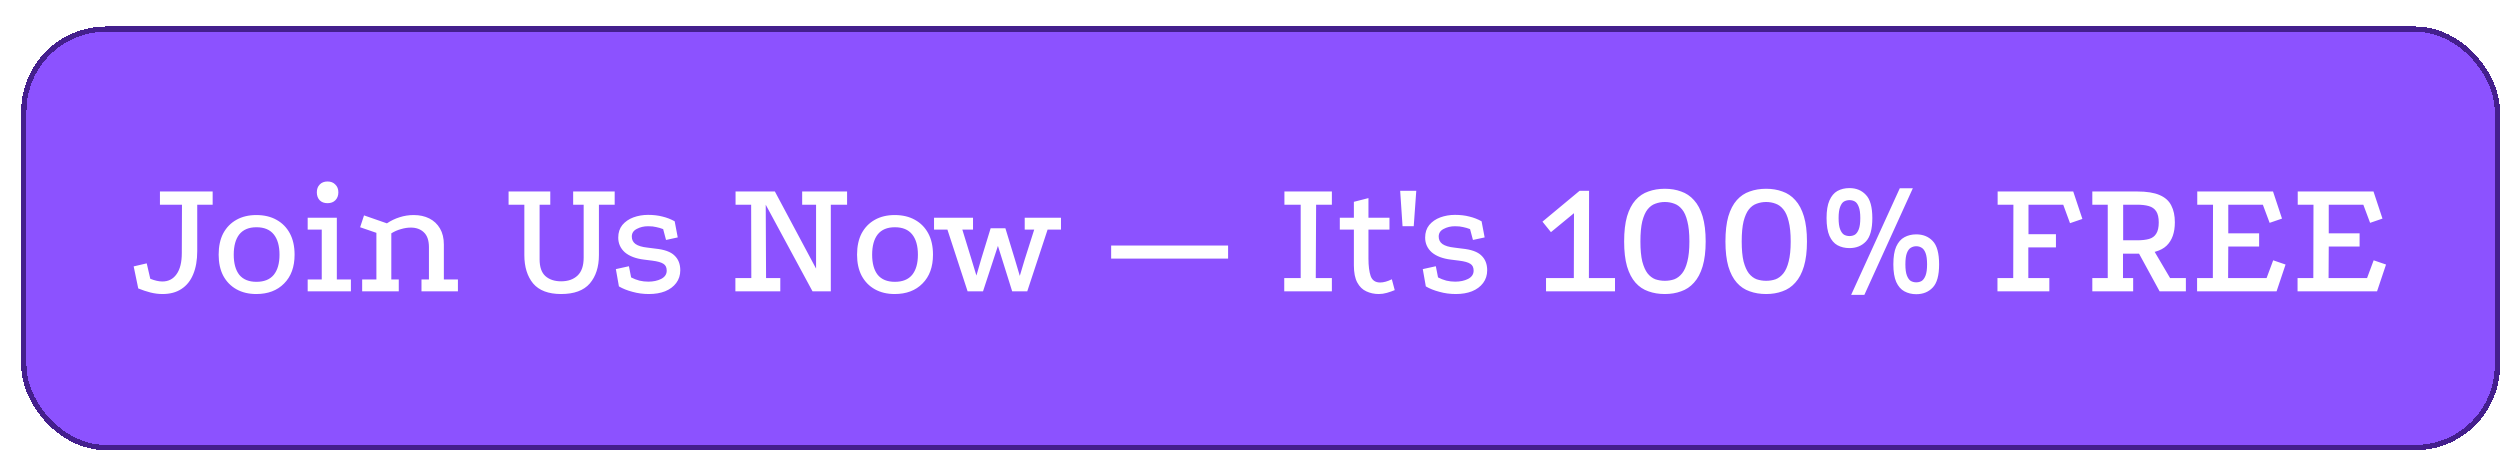 <svg width="472" height="85" viewBox="0 0 472 85" fill="none" xmlns="http://www.w3.org/2000/svg">
<g filter="url(#filter0_d_1_2194)">
<rect width="468" height="80" rx="16" fill="#8C52FF" shape-rendering="crispEdges"/>
<rect x="0.5" y="0.5" width="467" height="79" rx="15.5" stroke="#441F8D" shape-rendering="crispEdges"/>
<path d="M33.237 42.416C33.237 44.123 32.981 45.584 32.469 46.8C31.978 47.995 31.242 48.912 30.261 49.552C29.301 50.192 28.106 50.512 26.677 50.512C25.93 50.512 25.173 50.416 24.405 50.224C23.658 50.032 22.89 49.776 22.101 49.456L21.237 45.296L23.701 44.72L24.373 47.632C24.799 47.803 25.205 47.931 25.589 48.016C25.973 48.101 26.325 48.144 26.645 48.144C27.797 48.144 28.693 47.685 29.333 46.768C29.994 45.851 30.325 44.517 30.325 42.768L30.357 33.648H26.197V31.152H36.149V33.648H33.237V42.416ZM44.386 35.6C45.858 35.6 47.127 35.899 48.194 36.496C49.282 37.093 50.124 37.947 50.721 39.056C51.319 40.165 51.617 41.509 51.617 43.088C51.617 45.392 50.956 47.205 49.633 48.528C48.332 49.851 46.583 50.512 44.386 50.512C42.956 50.512 41.708 50.213 40.642 49.616C39.575 49.019 38.743 48.165 38.145 47.056C37.569 45.947 37.282 44.624 37.282 43.088C37.282 41.509 37.569 40.165 38.145 39.056C38.743 37.947 39.575 37.093 40.642 36.496C41.708 35.899 42.956 35.6 44.386 35.6ZM44.417 37.904C42.988 37.904 41.911 38.352 41.185 39.248C40.481 40.144 40.13 41.424 40.13 43.088C40.13 44.731 40.481 46 41.185 46.896C41.911 47.771 42.988 48.208 44.417 48.208C45.868 48.208 46.956 47.771 47.681 46.896C48.407 46 48.77 44.731 48.77 43.088C48.77 41.424 48.407 40.144 47.681 39.248C46.956 38.352 45.868 37.904 44.417 37.904ZM54.09 36.112H59.594V47.76H62.25V50H54.09V47.76H56.746V38.352H54.09V36.112ZM57.834 29.264C58.453 29.264 58.944 29.456 59.306 29.84C59.69 30.203 59.882 30.693 59.882 31.312C59.882 31.931 59.69 32.432 59.306 32.816C58.944 33.179 58.453 33.36 57.834 33.36C57.216 33.36 56.725 33.179 56.362 32.816C56 32.432 55.818 31.931 55.818 31.312C55.818 30.693 56 30.203 56.362 29.84C56.725 29.456 57.216 29.264 57.834 29.264ZM64.376 50V47.76H67.064V38.96L63.992 37.904L64.728 35.664L69.048 37.168C69.816 36.656 70.616 36.272 71.448 36.016C72.301 35.739 73.187 35.6 74.104 35.6C75.213 35.6 76.195 35.813 77.048 36.24C77.901 36.667 78.573 37.296 79.064 38.128C79.555 38.96 79.8 39.973 79.8 41.168V47.76H82.456V50H75.576V47.76H76.984V41.68C76.984 40.4 76.664 39.461 76.024 38.864C75.405 38.267 74.584 37.968 73.56 37.968C72.963 37.968 72.344 38.064 71.704 38.256C71.064 38.427 70.456 38.693 69.88 39.056V47.76H71.288V50H64.376ZM109.076 43.152C109.076 45.392 108.5 47.184 107.348 48.528C106.196 49.851 104.394 50.512 101.94 50.512C99.551 50.512 97.791 49.851 96.66 48.528C95.551 47.184 94.996 45.392 94.996 43.152V33.648H92.02V31.152H99.892V33.648H97.876V43.952C97.876 45.403 98.239 46.459 98.964 47.12C99.711 47.781 100.703 48.112 101.94 48.112C103.242 48.112 104.276 47.749 105.044 47.024C105.812 46.299 106.196 45.168 106.196 43.632V33.648H104.212V31.152H112.052V33.648H109.076V43.152ZM121.204 38.256C120.756 38.085 120.319 37.957 119.892 37.872C119.487 37.765 118.975 37.712 118.356 37.712C117.567 37.712 116.852 37.883 116.212 38.224C115.594 38.544 115.284 39.024 115.284 39.664C115.284 40.261 115.519 40.731 115.988 41.072C116.479 41.413 117.215 41.637 118.196 41.744L119.7 41.936C121.428 42.107 122.644 42.544 123.348 43.248C124.074 43.931 124.436 44.859 124.436 46.032C124.436 46.949 124.18 47.749 123.668 48.432C123.156 49.115 122.452 49.637 121.556 50C120.682 50.341 119.668 50.512 118.516 50.512C117.428 50.512 116.394 50.373 115.412 50.096C114.431 49.84 113.578 49.499 112.852 49.072L112.276 45.808L114.74 45.264L115.156 47.376C115.647 47.632 116.17 47.835 116.724 47.984C117.279 48.112 117.834 48.176 118.388 48.176C119.327 48.176 120.138 48.005 120.82 47.664C121.524 47.301 121.876 46.779 121.876 46.096C121.876 45.499 121.674 45.072 121.268 44.816C120.863 44.539 120.148 44.336 119.124 44.208L117.588 44.016C116.031 43.824 114.826 43.365 113.972 42.64C113.14 41.893 112.724 40.965 112.724 39.856C112.724 38.917 112.98 38.128 113.492 37.488C114.026 36.848 114.719 36.368 115.572 36.048C116.447 35.728 117.375 35.568 118.356 35.568C119.359 35.568 120.266 35.675 121.076 35.888C121.887 36.08 122.655 36.379 123.38 36.784L123.956 39.824L121.748 40.304L121.204 38.256ZM134.873 31.152H142.297L150.073 45.712V33.648H147.449V31.152H155.929V33.648H152.857V50H149.401L140.569 33.648L140.633 47.504H143.321V50H134.841V47.504H137.849L137.817 33.648H134.873V31.152ZM164.917 35.6C166.389 35.6 167.658 35.899 168.725 36.496C169.813 37.093 170.655 37.947 171.253 39.056C171.85 40.165 172.149 41.509 172.149 43.088C172.149 45.392 171.487 47.205 170.165 48.528C168.863 49.851 167.114 50.512 164.917 50.512C163.487 50.512 162.239 50.213 161.173 49.616C160.106 49.019 159.274 48.165 158.677 47.056C158.101 45.947 157.813 44.624 157.813 43.088C157.813 41.509 158.101 40.165 158.677 39.056C159.274 37.947 160.106 37.093 161.173 36.496C162.239 35.899 163.487 35.6 164.917 35.6ZM164.949 37.904C163.519 37.904 162.442 38.352 161.717 39.248C161.013 40.144 160.661 41.424 160.661 43.088C160.661 44.731 161.013 46 161.717 46.896C162.442 47.771 163.519 48.208 164.949 48.208C166.399 48.208 167.487 47.771 168.213 46.896C168.938 46 169.301 44.731 169.301 43.088C169.301 41.424 168.938 40.144 168.213 39.248C167.487 38.352 166.399 37.904 164.949 37.904ZM178.682 50L174.874 38.352H172.346V36.112H179.706V38.352H177.69L179.322 43.664L180.346 47.024L181.306 43.728L183.034 38.096H185.818L187.578 43.856L188.538 47.088L189.466 43.984L191.258 38.352H189.466V36.112H196.314V38.352H193.786L189.946 50H187.098L184.41 41.424L181.594 50H178.682ZM205.784 41.36H227.864V43.824H205.784V41.36ZM238.498 31.152H247.458V33.648H244.482L244.418 47.504H247.458V50H238.466V47.504H241.57V33.648H238.498V31.152ZM256.316 50.512C255.462 50.512 254.673 50.341 253.948 50C253.244 49.68 252.678 49.125 252.252 48.336C251.825 47.547 251.612 46.469 251.612 45.104V38.352H248.956V36.112H251.612V33.104L254.364 32.4V36.112H258.332V38.352H254.364V43.824C254.364 45.189 254.502 46.288 254.78 47.12C255.078 47.931 255.676 48.336 256.572 48.336C257.212 48.336 257.948 48.133 258.78 47.728L259.324 49.776C258.854 49.968 258.364 50.139 257.852 50.288C257.34 50.437 256.828 50.512 256.316 50.512ZM260.352 31.024H263.392L262.912 37.712H260.8L260.352 31.024ZM273.548 38.256C273.1 38.085 272.663 37.957 272.236 37.872C271.831 37.765 271.319 37.712 270.7 37.712C269.911 37.712 269.196 37.883 268.556 38.224C267.937 38.544 267.628 39.024 267.628 39.664C267.628 40.261 267.863 40.731 268.332 41.072C268.823 41.413 269.559 41.637 270.54 41.744L272.044 41.936C273.772 42.107 274.988 42.544 275.692 43.248C276.417 43.931 276.78 44.859 276.78 46.032C276.78 46.949 276.524 47.749 276.012 48.432C275.5 49.115 274.796 49.637 273.9 50C273.025 50.341 272.012 50.512 270.86 50.512C269.772 50.512 268.737 50.373 267.756 50.096C266.775 49.84 265.921 49.499 265.196 49.072L264.62 45.808L267.084 45.264L267.5 47.376C267.991 47.632 268.513 47.835 269.068 47.984C269.623 48.112 270.177 48.176 270.732 48.176C271.671 48.176 272.481 48.005 273.164 47.664C273.868 47.301 274.22 46.779 274.22 46.096C274.22 45.499 274.017 45.072 273.612 44.816C273.207 44.539 272.492 44.336 271.468 44.208L269.932 44.016C268.375 43.824 267.169 43.365 266.316 42.64C265.484 41.893 265.068 40.965 265.068 39.856C265.068 38.917 265.324 38.128 265.836 37.488C266.369 36.848 267.063 36.368 267.916 36.048C268.791 35.728 269.719 35.568 270.7 35.568C271.703 35.568 272.609 35.675 273.42 35.888C274.231 36.08 274.999 36.379 275.724 36.784L276.3 39.824L274.092 40.304L273.548 38.256ZM294.225 31.024H296.017L295.985 47.504H300.913V50H287.889V47.504H293.137L293.169 35.248L288.817 38.832L287.217 36.848L294.225 31.024ZM310.318 30.64C311.449 30.64 312.473 30.811 313.39 31.152C314.329 31.472 315.139 32.016 315.822 32.784C316.526 33.552 317.07 34.576 317.454 35.856C317.838 37.136 318.03 38.715 318.03 40.592C318.03 42.448 317.838 44.016 317.454 45.296C317.07 46.576 316.526 47.6 315.822 48.368C315.139 49.136 314.329 49.68 313.39 50C312.473 50.341 311.449 50.512 310.318 50.512C309.187 50.512 308.153 50.341 307.214 50C306.275 49.68 305.465 49.136 304.782 48.368C304.099 47.6 303.566 46.576 303.182 45.296C302.819 44.016 302.638 42.448 302.638 40.592C302.638 38.715 302.819 37.136 303.182 35.856C303.566 34.576 304.099 33.552 304.782 32.784C305.465 32.016 306.275 31.472 307.214 31.152C308.153 30.811 309.187 30.64 310.318 30.64ZM310.318 33.136C309.699 33.136 309.102 33.243 308.526 33.456C307.971 33.648 307.481 34.011 307.054 34.544C306.649 35.056 306.318 35.803 306.062 36.784C305.827 37.765 305.71 39.035 305.71 40.592C305.71 42.128 305.827 43.387 306.062 44.368C306.318 45.328 306.649 46.075 307.054 46.608C307.481 47.141 307.971 47.515 308.526 47.728C309.102 47.92 309.699 48.016 310.318 48.016C310.958 48.016 311.555 47.92 312.11 47.728C312.665 47.515 313.155 47.141 313.582 46.608C314.009 46.075 314.339 45.328 314.574 44.368C314.83 43.387 314.958 42.128 314.958 40.592C314.958 39.035 314.83 37.765 314.574 36.784C314.339 35.803 314.009 35.056 313.582 34.544C313.155 34.011 312.665 33.648 312.11 33.456C311.555 33.243 310.958 33.136 310.318 33.136ZM329.443 30.64C330.574 30.64 331.598 30.811 332.515 31.152C333.454 31.472 334.264 32.016 334.947 32.784C335.651 33.552 336.195 34.576 336.579 35.856C336.963 37.136 337.155 38.715 337.155 40.592C337.155 42.448 336.963 44.016 336.579 45.296C336.195 46.576 335.651 47.6 334.947 48.368C334.264 49.136 333.454 49.68 332.515 50C331.598 50.341 330.574 50.512 329.443 50.512C328.312 50.512 327.278 50.341 326.339 50C325.4 49.68 324.59 49.136 323.907 48.368C323.224 47.6 322.691 46.576 322.307 45.296C321.944 44.016 321.763 42.448 321.763 40.592C321.763 38.715 321.944 37.136 322.307 35.856C322.691 34.576 323.224 33.552 323.907 32.784C324.59 32.016 325.4 31.472 326.339 31.152C327.278 30.811 328.312 30.64 329.443 30.64ZM329.443 33.136C328.824 33.136 328.227 33.243 327.651 33.456C327.096 33.648 326.606 34.011 326.179 34.544C325.774 35.056 325.443 35.803 325.187 36.784C324.952 37.765 324.835 39.035 324.835 40.592C324.835 42.128 324.952 43.387 325.187 44.368C325.443 45.328 325.774 46.075 326.179 46.608C326.606 47.141 327.096 47.515 327.651 47.728C328.227 47.92 328.824 48.016 329.443 48.016C330.083 48.016 330.68 47.92 331.235 47.728C331.79 47.515 332.28 47.141 332.707 46.608C333.134 46.075 333.464 45.328 333.699 44.368C333.955 43.387 334.083 42.128 334.083 40.592C334.083 39.035 333.955 37.765 333.699 36.784C333.464 35.803 333.134 35.056 332.707 34.544C332.28 34.011 331.79 33.648 331.235 33.456C330.68 33.243 330.083 33.136 329.443 33.136ZM354.68 30.544H357.144L347.992 50.672H345.496L354.68 30.544ZM345.176 30.512C346.456 30.512 347.491 30.939 348.28 31.792C349.091 32.624 349.496 34.085 349.496 36.176C349.496 38.267 349.091 39.739 348.28 40.592C347.491 41.424 346.456 41.84 345.176 41.84C344.323 41.84 343.565 41.659 342.904 41.296C342.264 40.933 341.763 40.347 341.4 39.536C341.037 38.704 340.856 37.584 340.856 36.176C340.856 34.768 341.037 33.659 341.4 32.848C341.763 32.016 342.264 31.419 342.904 31.056C343.565 30.693 344.323 30.512 345.176 30.512ZM345.176 32.784C344.813 32.784 344.472 32.869 344.152 33.04C343.853 33.211 343.608 33.552 343.416 34.064C343.224 34.555 343.128 35.259 343.128 36.176C343.128 37.093 343.224 37.797 343.416 38.288C343.608 38.779 343.853 39.12 344.152 39.312C344.472 39.483 344.813 39.568 345.176 39.568C345.56 39.568 345.901 39.483 346.2 39.312C346.499 39.12 346.744 38.779 346.936 38.288C347.128 37.797 347.224 37.093 347.224 36.176C347.224 35.259 347.128 34.555 346.936 34.064C346.744 33.552 346.499 33.211 346.2 33.04C345.901 32.869 345.56 32.784 345.176 32.784ZM357.784 39.248C359.064 39.248 360.099 39.664 360.888 40.496C361.699 41.328 362.104 42.8 362.104 44.912C362.104 47.003 361.699 48.464 360.888 49.296C360.099 50.128 359.064 50.544 357.784 50.544C356.952 50.544 356.205 50.363 355.544 50C354.904 49.659 354.392 49.072 354.008 48.24C353.645 47.408 353.464 46.299 353.464 44.912C353.464 43.483 353.645 42.363 354.008 41.552C354.392 40.72 354.904 40.133 355.544 39.792C356.205 39.429 356.952 39.248 357.784 39.248ZM357.784 41.488C357.421 41.488 357.08 41.584 356.76 41.776C356.461 41.947 356.216 42.277 356.024 42.768C355.832 43.259 355.736 43.973 355.736 44.912C355.736 45.829 355.832 46.533 356.024 47.024C356.216 47.515 356.461 47.856 356.76 48.048C357.08 48.219 357.421 48.304 357.784 48.304C358.168 48.304 358.509 48.219 358.808 48.048C359.107 47.856 359.352 47.515 359.544 47.024C359.736 46.533 359.832 45.829 359.832 44.912C359.832 43.973 359.736 43.259 359.544 42.768C359.352 42.277 359.107 41.947 358.808 41.776C358.509 41.584 358.168 41.488 357.784 41.488ZM373.154 31.152H387.426L389.154 36.336L386.818 37.136L385.538 33.648H378.978V39.216H384.162V41.712H378.946V47.504H382.914V50H373.122V47.504H376.098L376.13 33.648H373.154V31.152ZM391.029 50V47.504H393.941V33.648H391.029V31.152H399.509C401.301 31.152 402.709 31.376 403.733 31.824C404.778 32.272 405.514 32.933 405.941 33.808C406.389 34.661 406.613 35.717 406.613 36.976C406.613 38.917 406.09 40.389 405.045 41.392C403.999 42.395 402.218 42.896 399.701 42.896H396.821V47.504H398.741V50H391.029ZM396.853 40.368H399.477C400.394 40.368 401.151 40.283 401.749 40.112C402.346 39.941 402.794 39.611 403.093 39.12C403.413 38.629 403.573 37.925 403.573 37.008C403.573 36.091 403.413 35.387 403.093 34.896C402.773 34.405 402.303 34.075 401.685 33.904C401.087 33.733 400.351 33.648 399.477 33.648H396.853V40.368ZM403.733 50L399.733 42.672L402.645 42.288L405.717 47.504H408.693V50H403.733ZM410.842 31.152H425.146L426.842 36.272L424.506 37.072L423.226 33.648H416.698V39.056H422.522V41.552H416.698L416.666 47.504H423.93L425.178 44.144L427.514 44.944L425.818 50H410.81V47.504H413.786L413.818 33.648H410.842V31.152ZM429.811 31.152H444.115L445.811 36.272L443.475 37.072L442.195 33.648H435.667V39.056H441.491V41.552H435.667L435.635 47.504H442.899L444.147 44.144L446.483 44.944L444.787 50H429.779V47.504H432.755L432.786 33.648H429.811V31.152Z" fill="white"/>
</g>
<defs>
<filter id="filter0_d_1_2194" x="0" y="0" width="472" height="85" filterUnits="userSpaceOnUse" color-interpolation-filters="sRGB">
<feFlood flood-opacity="0" result="BackgroundImageFix"/>
<feColorMatrix in="SourceAlpha" type="matrix" values="0 0 0 0 0 0 0 0 0 0 0 0 0 0 0 0 0 0 127 0" result="hardAlpha"/>
<feOffset dx="4" dy="5"/>
<feComposite in2="hardAlpha" operator="out"/>
<feColorMatrix type="matrix" values="0 0 0 0 0.267 0 0 0 0 0.122 0 0 0 0 0.553 0 0 0 1 0"/>
<feBlend mode="normal" in2="BackgroundImageFix" result="effect1_dropShadow_1_2194"/>
<feBlend mode="normal" in="SourceGraphic" in2="effect1_dropShadow_1_2194" result="shape"/>
</filter>
</defs>
</svg>
